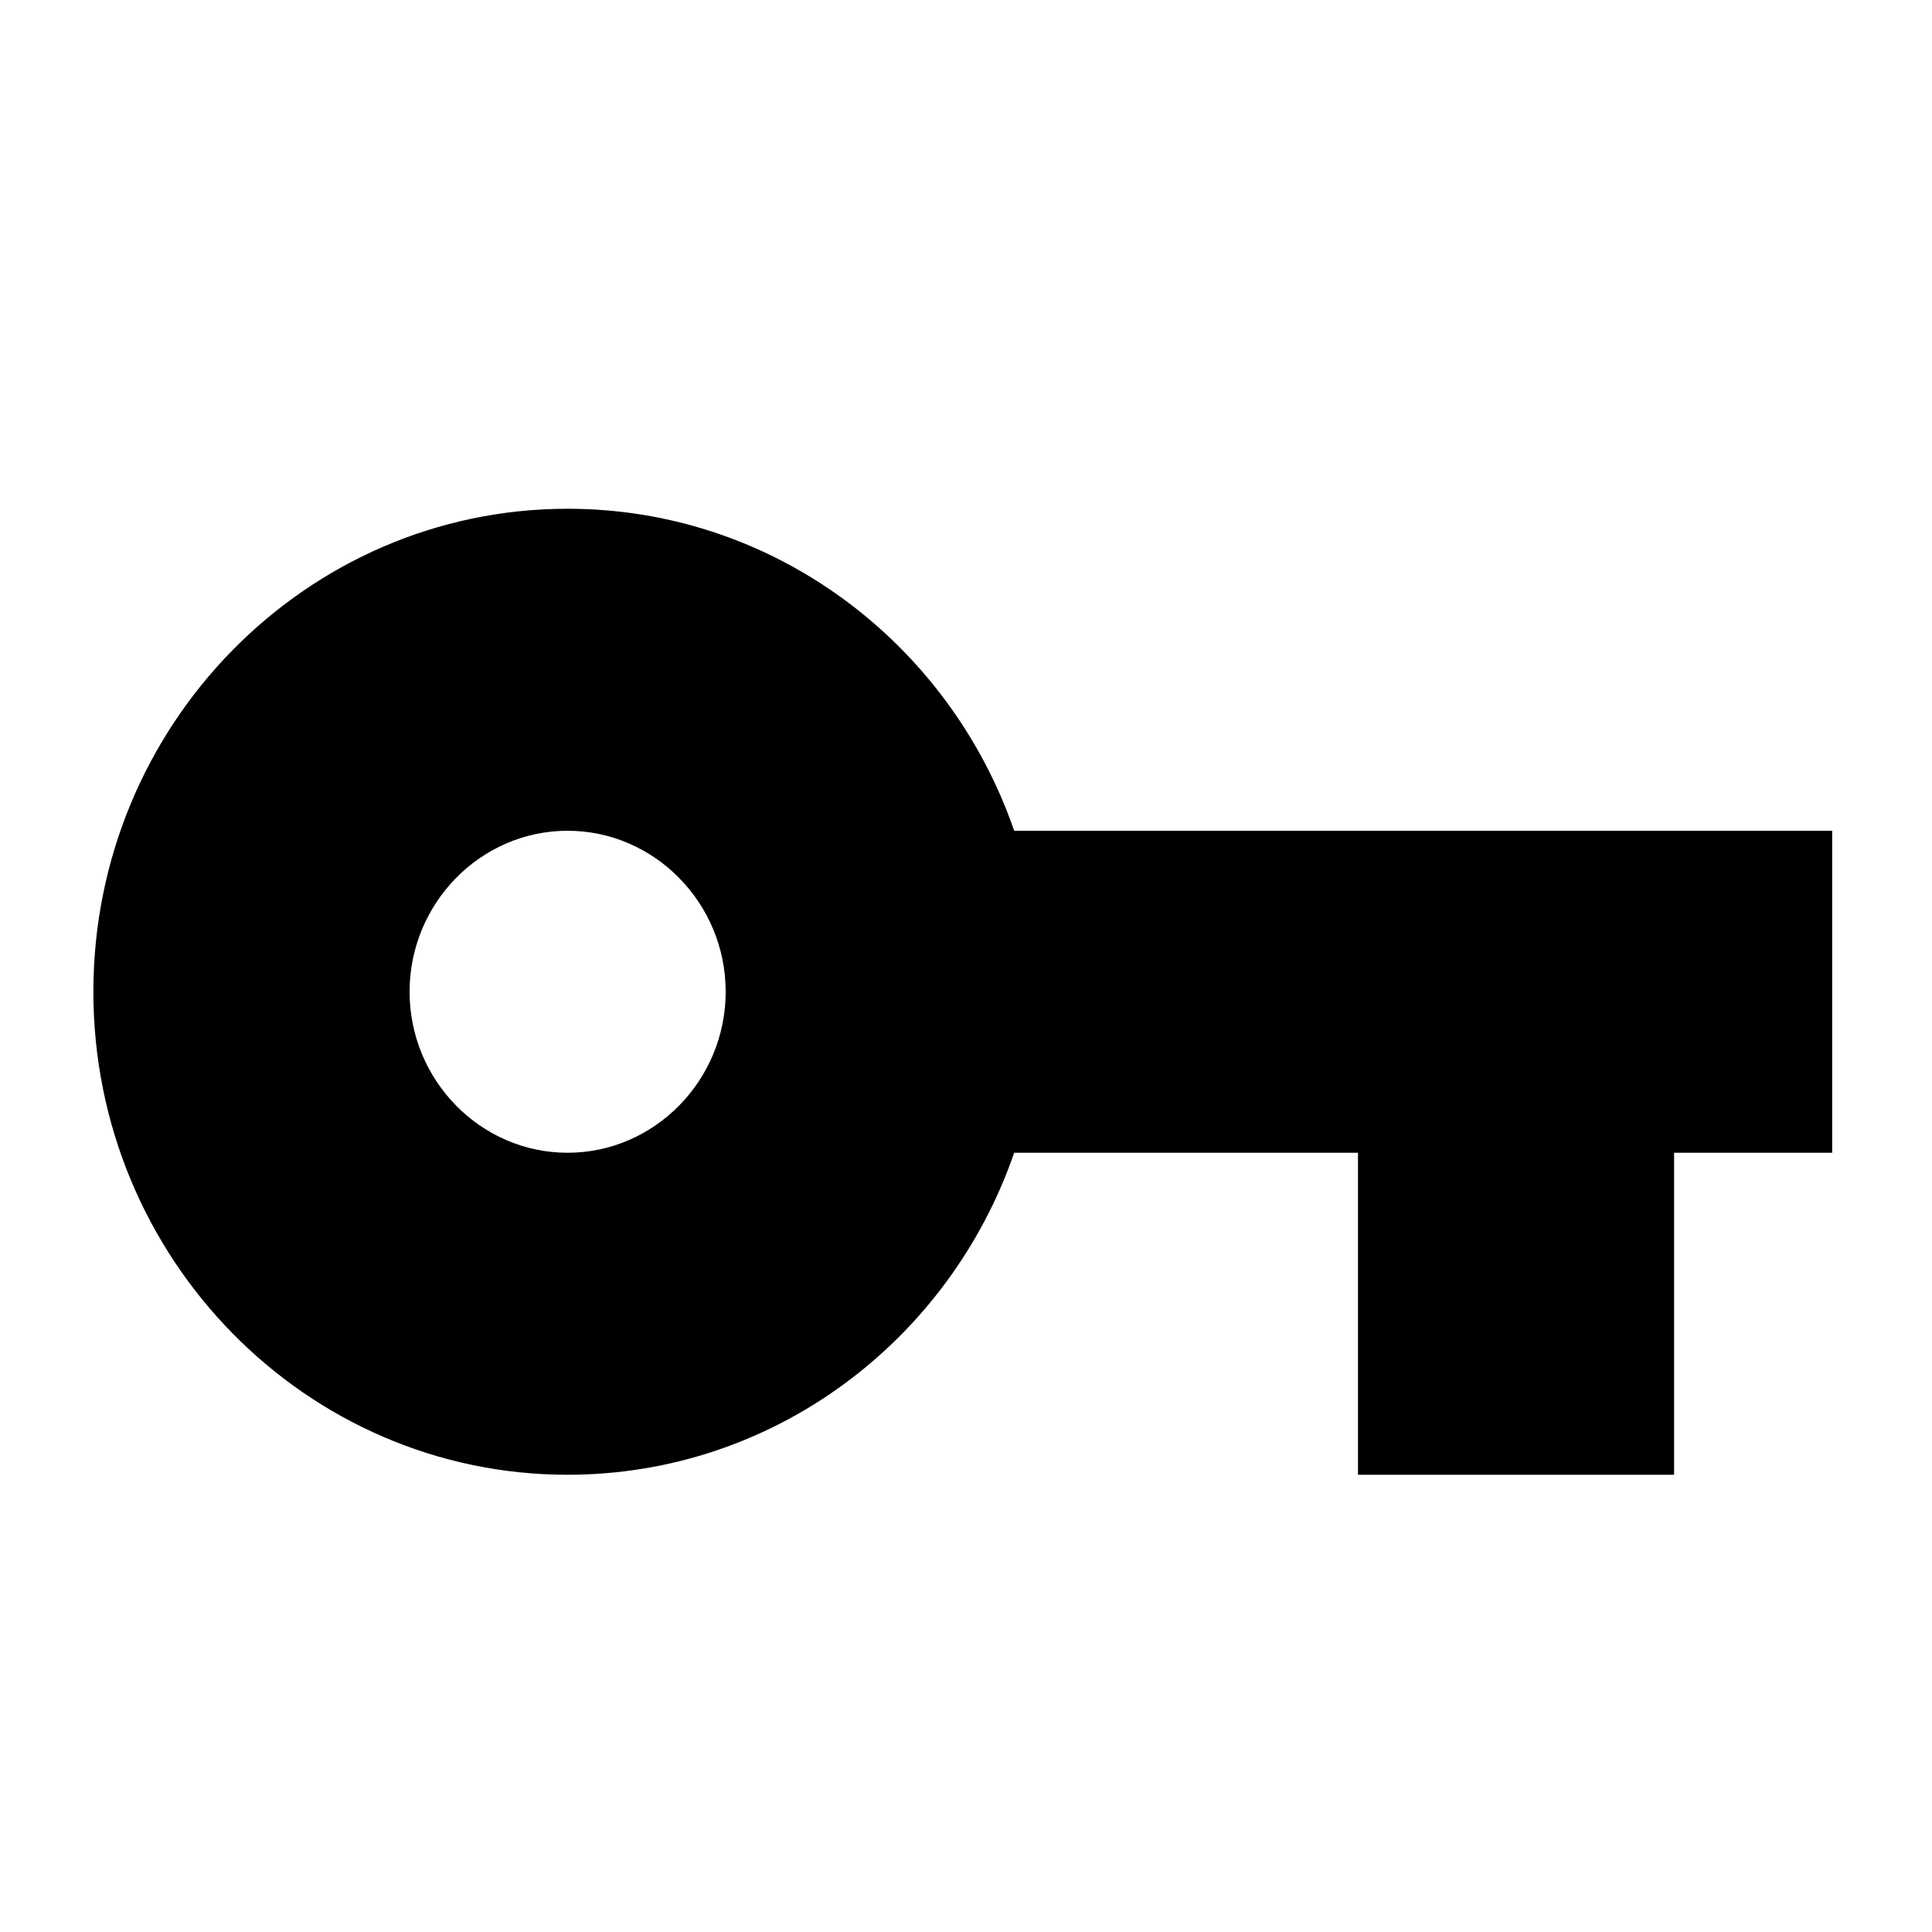 <svg width="18" height="18" viewBox="0 0 18 18" fill="none" xmlns="http://www.w3.org/2000/svg">
<g clip-path="url(#clip0_105_828)">
<path d="M9.449 7.74C8.845 5.992 7.21 4.74 5.288 4.74C2.851 4.74 0.87 6.757 0.87 9.24C0.87 11.723 2.851 13.74 5.288 13.74C7.21 13.74 8.845 12.488 9.449 10.74H12.652V13.74H15.597V10.74H17.07V7.74H9.449ZM5.288 10.74C4.478 10.74 3.816 10.065 3.816 9.24C3.816 8.415 4.478 7.74 5.288 7.74C6.098 7.74 6.761 8.415 6.761 9.24C6.761 10.065 6.098 10.74 5.288 10.74Z" fill="black"/>
</g>
<defs>
<clipPath id="clip0_105_828">
<rect width="18" height="18" fill="white"/>
</clipPath>
</defs>
</svg>
